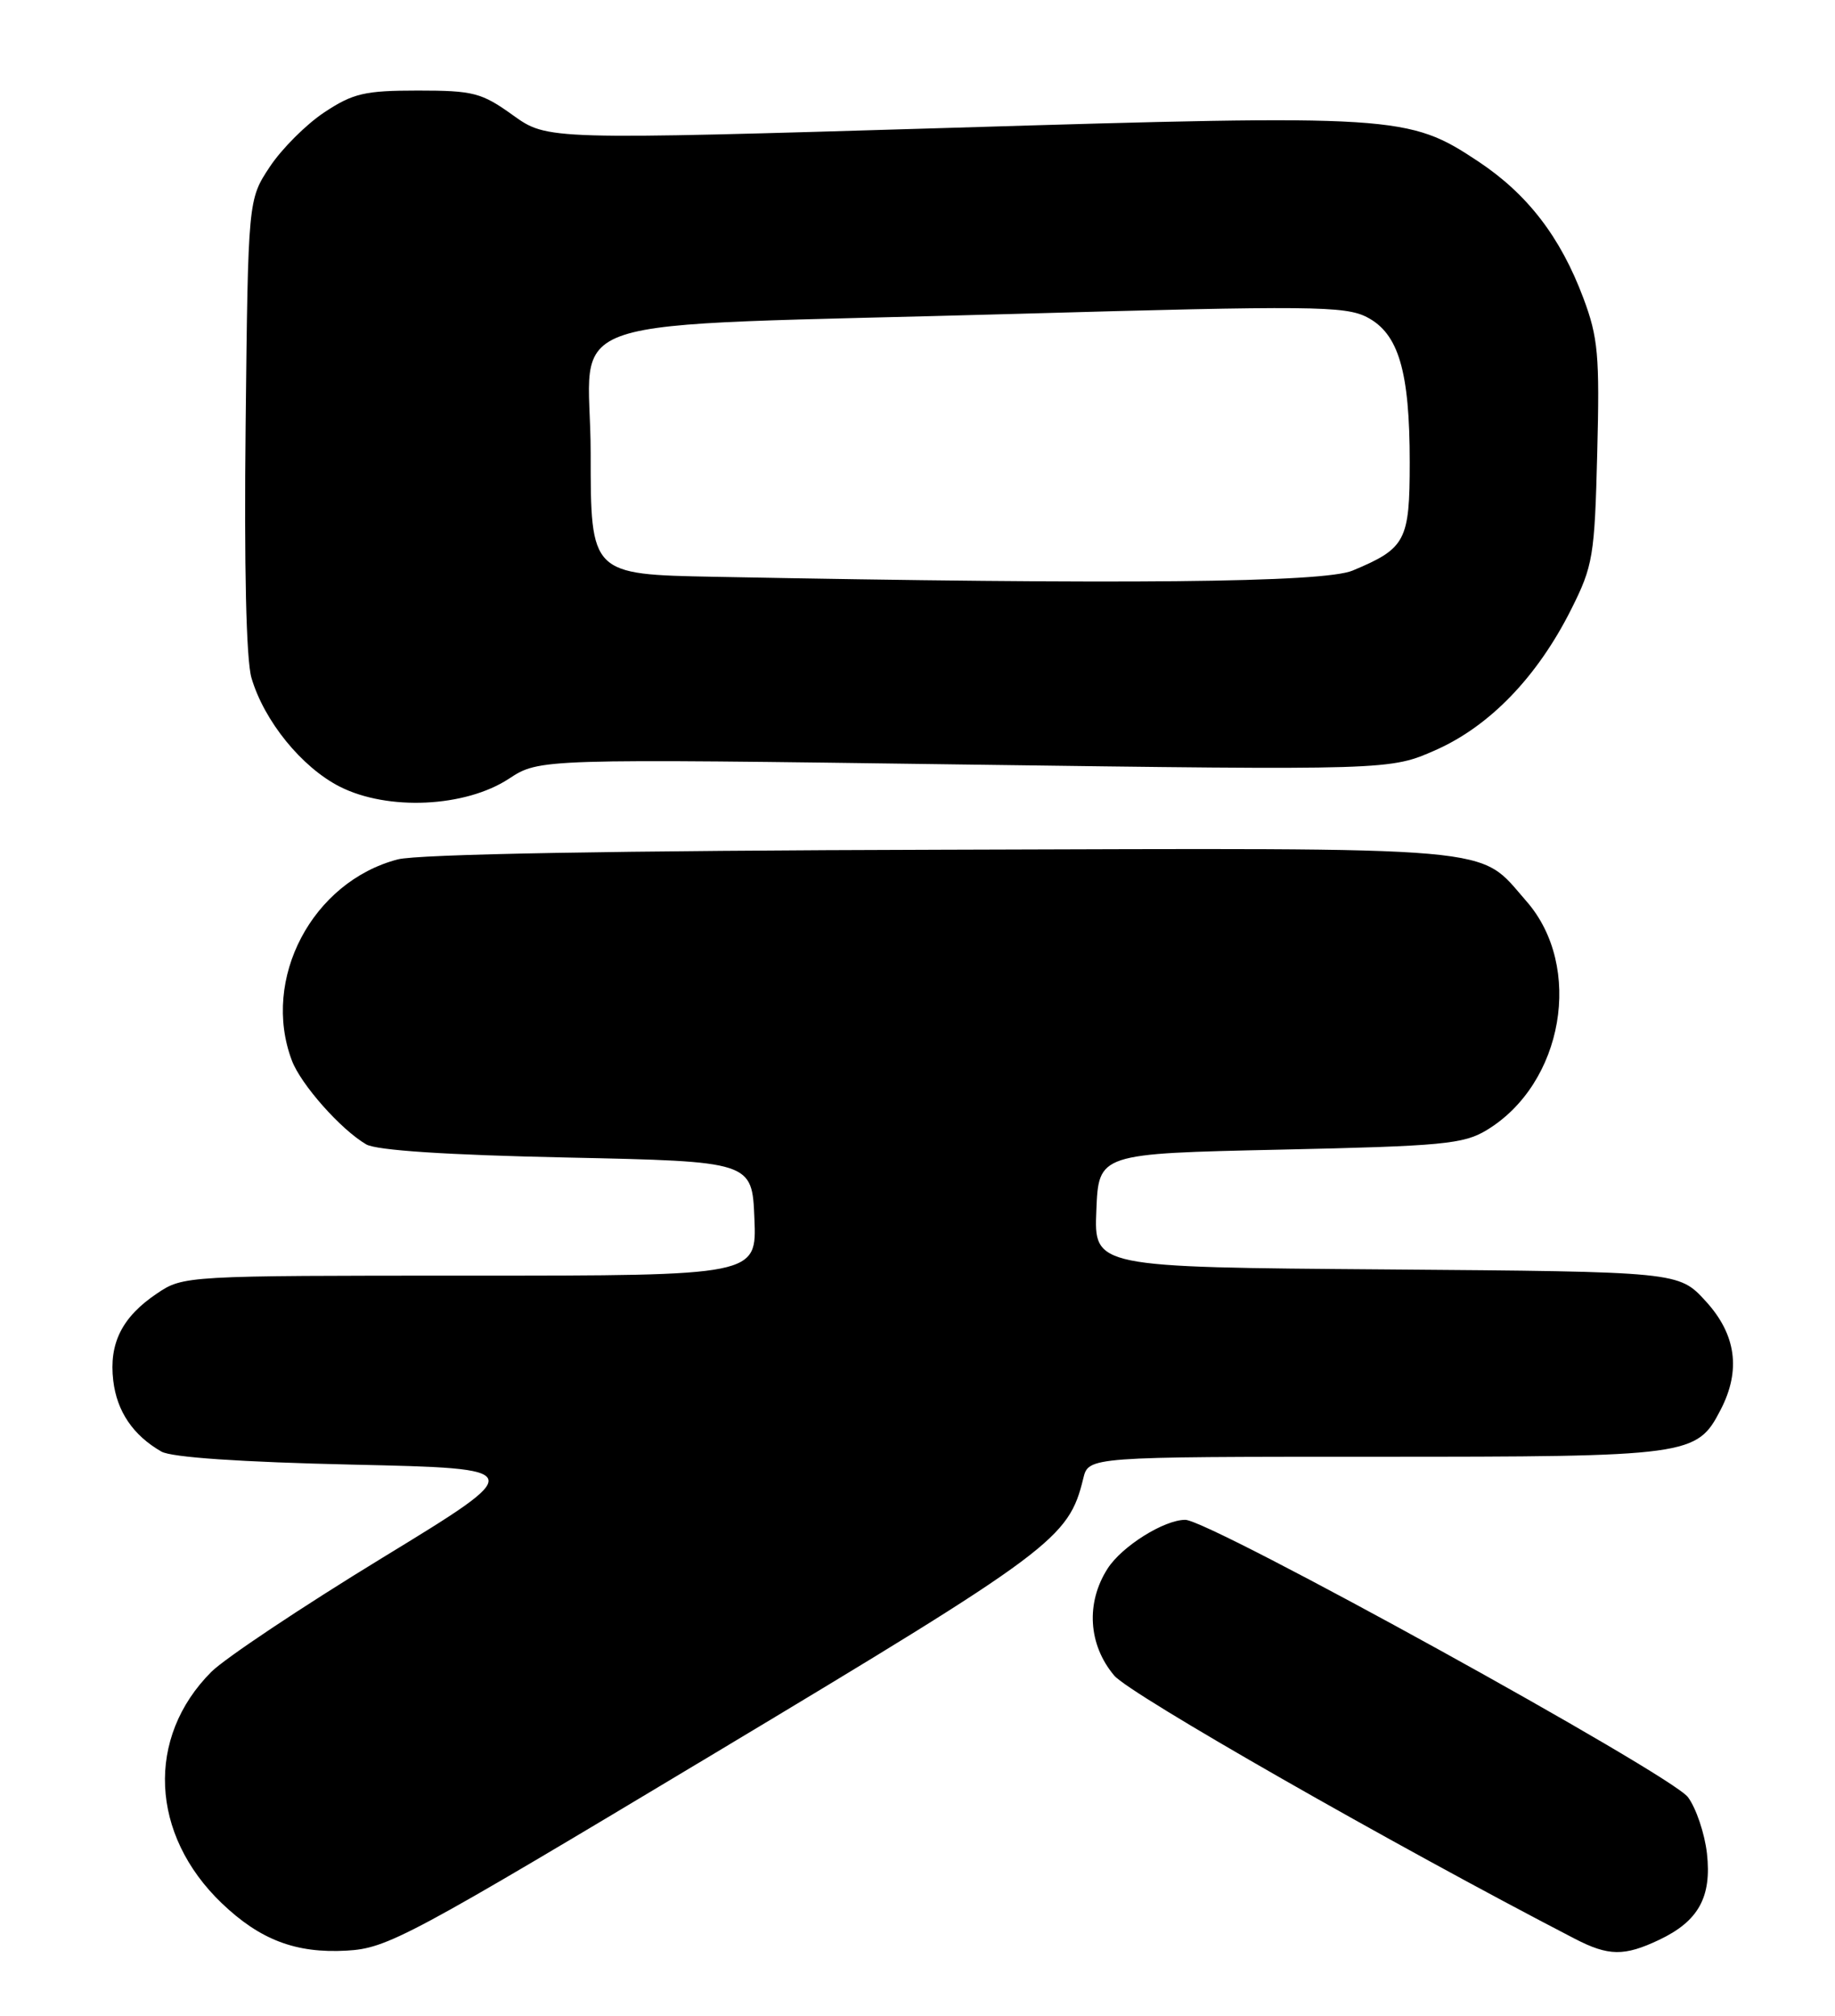 <?xml version="1.0" encoding="UTF-8" standalone="no"?>
<!DOCTYPE svg PUBLIC "-//W3C//DTD SVG 1.1//EN" "http://www.w3.org/Graphics/SVG/1.1/DTD/svg11.dtd" >
<svg xmlns="http://www.w3.org/2000/svg" xmlns:xlink="http://www.w3.org/1999/xlink" version="1.1" viewBox="0 0 233 256">
 <g >
 <path fill="currentColor"
d=" M 90.79 222.63 C 133.77 196.83 135.69 195.40 137.55 187.75 C 138.22 185.00 138.22 185.00 174.66 185.00 C 214.65 185.00 215.45 184.89 218.48 179.03 C 221.08 174.02 220.45 169.46 216.58 165.24 C 213.16 161.50 213.16 161.50 176.03 161.21 C 138.91 160.93 138.91 160.93 139.21 153.71 C 139.50 146.50 139.50 146.50 162.50 146.00 C 183.12 145.55 185.84 145.30 188.77 143.52 C 198.53 137.62 201.10 122.74 193.80 114.43 C 187.57 107.33 191.72 107.70 119.53 107.91 C 78.11 108.02 53.05 108.47 50.50 109.14 C 39.65 111.98 33.15 124.32 37.06 134.68 C 38.21 137.73 43.28 143.45 46.50 145.33 C 47.80 146.09 56.76 146.68 72.00 147.00 C 95.50 147.50 95.50 147.50 95.79 154.75 C 96.09 162.00 96.09 162.00 59.69 162.00 C 23.46 162.00 23.28 162.01 19.91 164.28 C 15.49 167.26 13.82 170.60 14.38 175.33 C 14.84 179.24 16.90 182.28 20.49 184.34 C 21.77 185.08 30.63 185.68 44.81 186.00 C 67.11 186.50 67.11 186.50 48.54 197.84 C 38.32 204.08 28.56 210.60 26.84 212.31 C 18.51 220.65 19.06 232.98 28.16 241.70 C 33.03 246.36 37.57 248.08 44.00 247.72 C 49.20 247.43 51.77 246.05 90.79 222.63 Z  M 210.67 246.35 C 215.67 243.98 217.36 240.92 216.74 235.37 C 216.45 232.84 215.37 229.63 214.33 228.23 C 212.15 225.32 153.60 193.01 150.50 193.01 C 147.81 193.01 142.45 196.37 140.64 199.20 C 137.85 203.55 138.18 208.88 141.48 212.79 C 143.48 215.17 176.84 234.23 199.96 246.21 C 204.25 248.43 206.24 248.45 210.67 246.35 Z  M 64.61 98.90 C 68.50 96.35 68.50 96.35 122.50 97.09 C 176.50 97.82 176.50 97.82 182.30 95.25 C 189.17 92.21 195.20 85.95 199.49 77.41 C 202.28 71.85 202.48 70.67 202.81 57.50 C 203.13 45.15 202.92 42.84 201.05 37.86 C 198.14 30.09 193.96 24.66 187.70 20.50 C 178.84 14.62 177.35 14.52 120.51 16.24 C 69.51 17.77 69.51 17.77 65.14 14.64 C 61.15 11.77 60.11 11.50 53.06 11.50 C 46.32 11.50 44.83 11.85 41.19 14.26 C 38.89 15.78 35.78 18.89 34.26 21.18 C 31.50 25.35 31.50 25.35 31.19 53.92 C 30.99 71.98 31.26 83.82 31.93 86.09 C 33.54 91.57 38.31 97.44 43.14 99.90 C 49.24 102.99 59.07 102.53 64.61 98.90 Z  M 90.75 73.25 C 75.00 72.95 75.00 72.95 75.00 57.55 C 75.00 39.38 68.28 41.58 129.00 39.86 C 166.43 38.80 170.80 38.85 173.57 40.28 C 177.59 42.36 179.00 47.14 179.00 58.71 C 179.00 68.69 178.50 69.64 171.75 72.46 C 168.07 74.00 142.57 74.25 90.75 73.25 Z "/>
</g>
</svg>